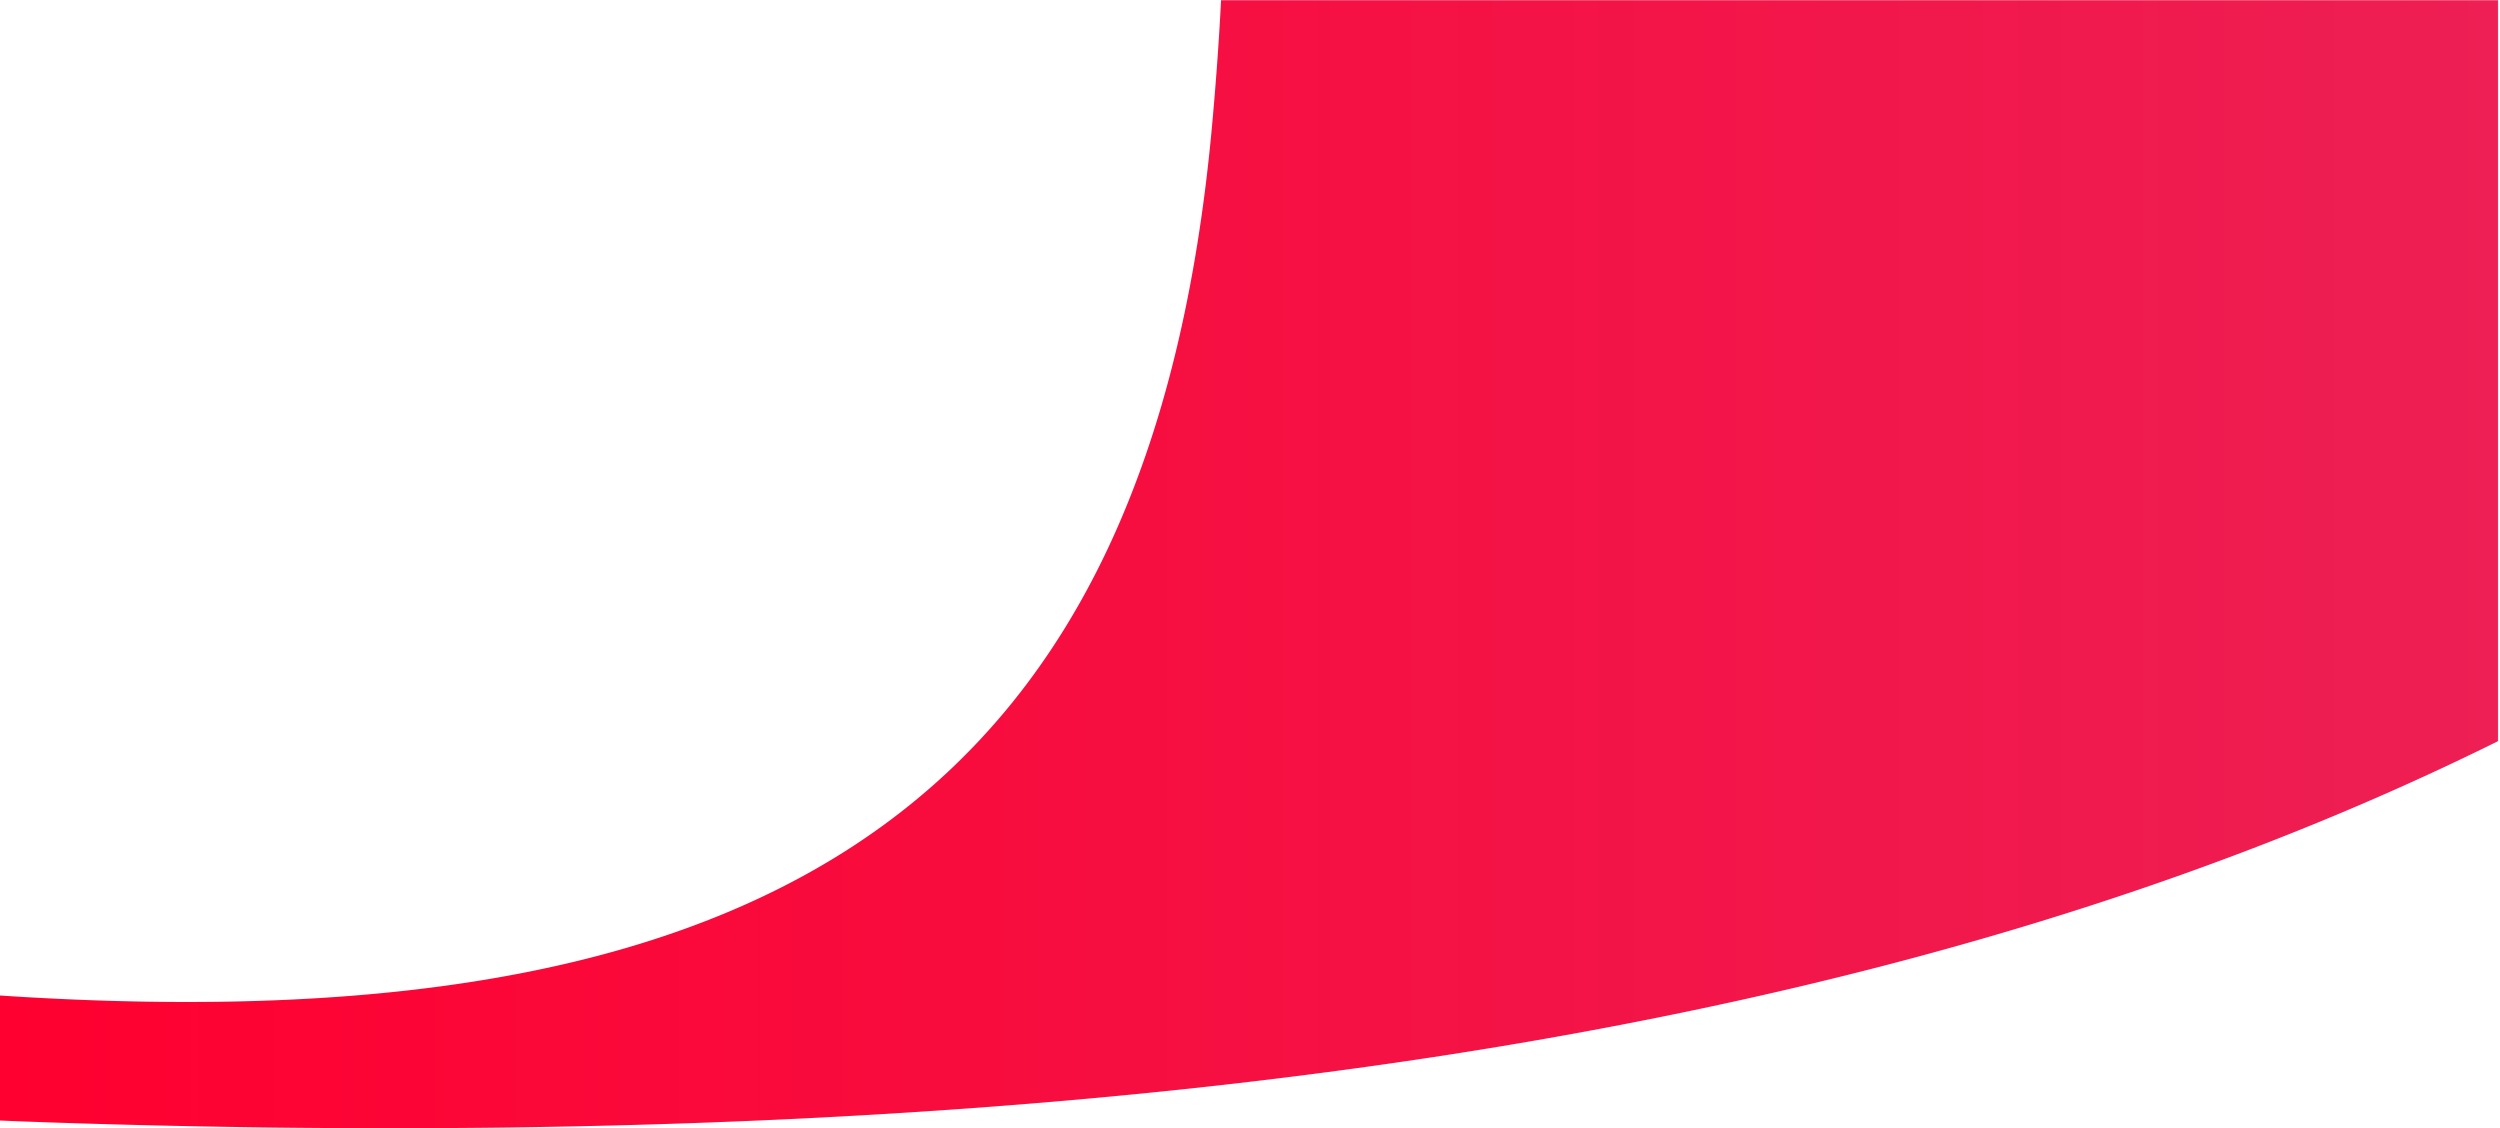 <svg width="1440" height="650" xmlns="http://www.w3.org/2000/svg" xmlns:xlink="http://www.w3.org/1999/xlink"><defs><path id="a" d="M0 0h1440v650H0z"/><path d="M704.33 0H1440v426.832C1101.228 594.81 641.173 666.501 33.516 646.638A3362.67 3362.67 0 010 645.371v-72.023c4.136.282 8.29.547 12.464.797 443.592 26.571 652.19-121.493 686.728-502.284 2.1-23.155 3.905-47.184 5.139-71.861z" id="d"/><linearGradient x1="100%" y1="50%" x2="0%" y2="50%" id="c"><stop stop-color="#ED1F54" offset="0%"/><stop stop-color="#FF0030" offset="100%"/></linearGradient></defs><g transform="translate(-1)" fill="none" fill-rule="evenodd"><mask id="b" fill="#fff"><use xlink:href="#a"/></mask><g mask="url(#b)"><use fill="url(#c)" fill-rule="nonzero" xlink:href="#d"/></g></g></svg>